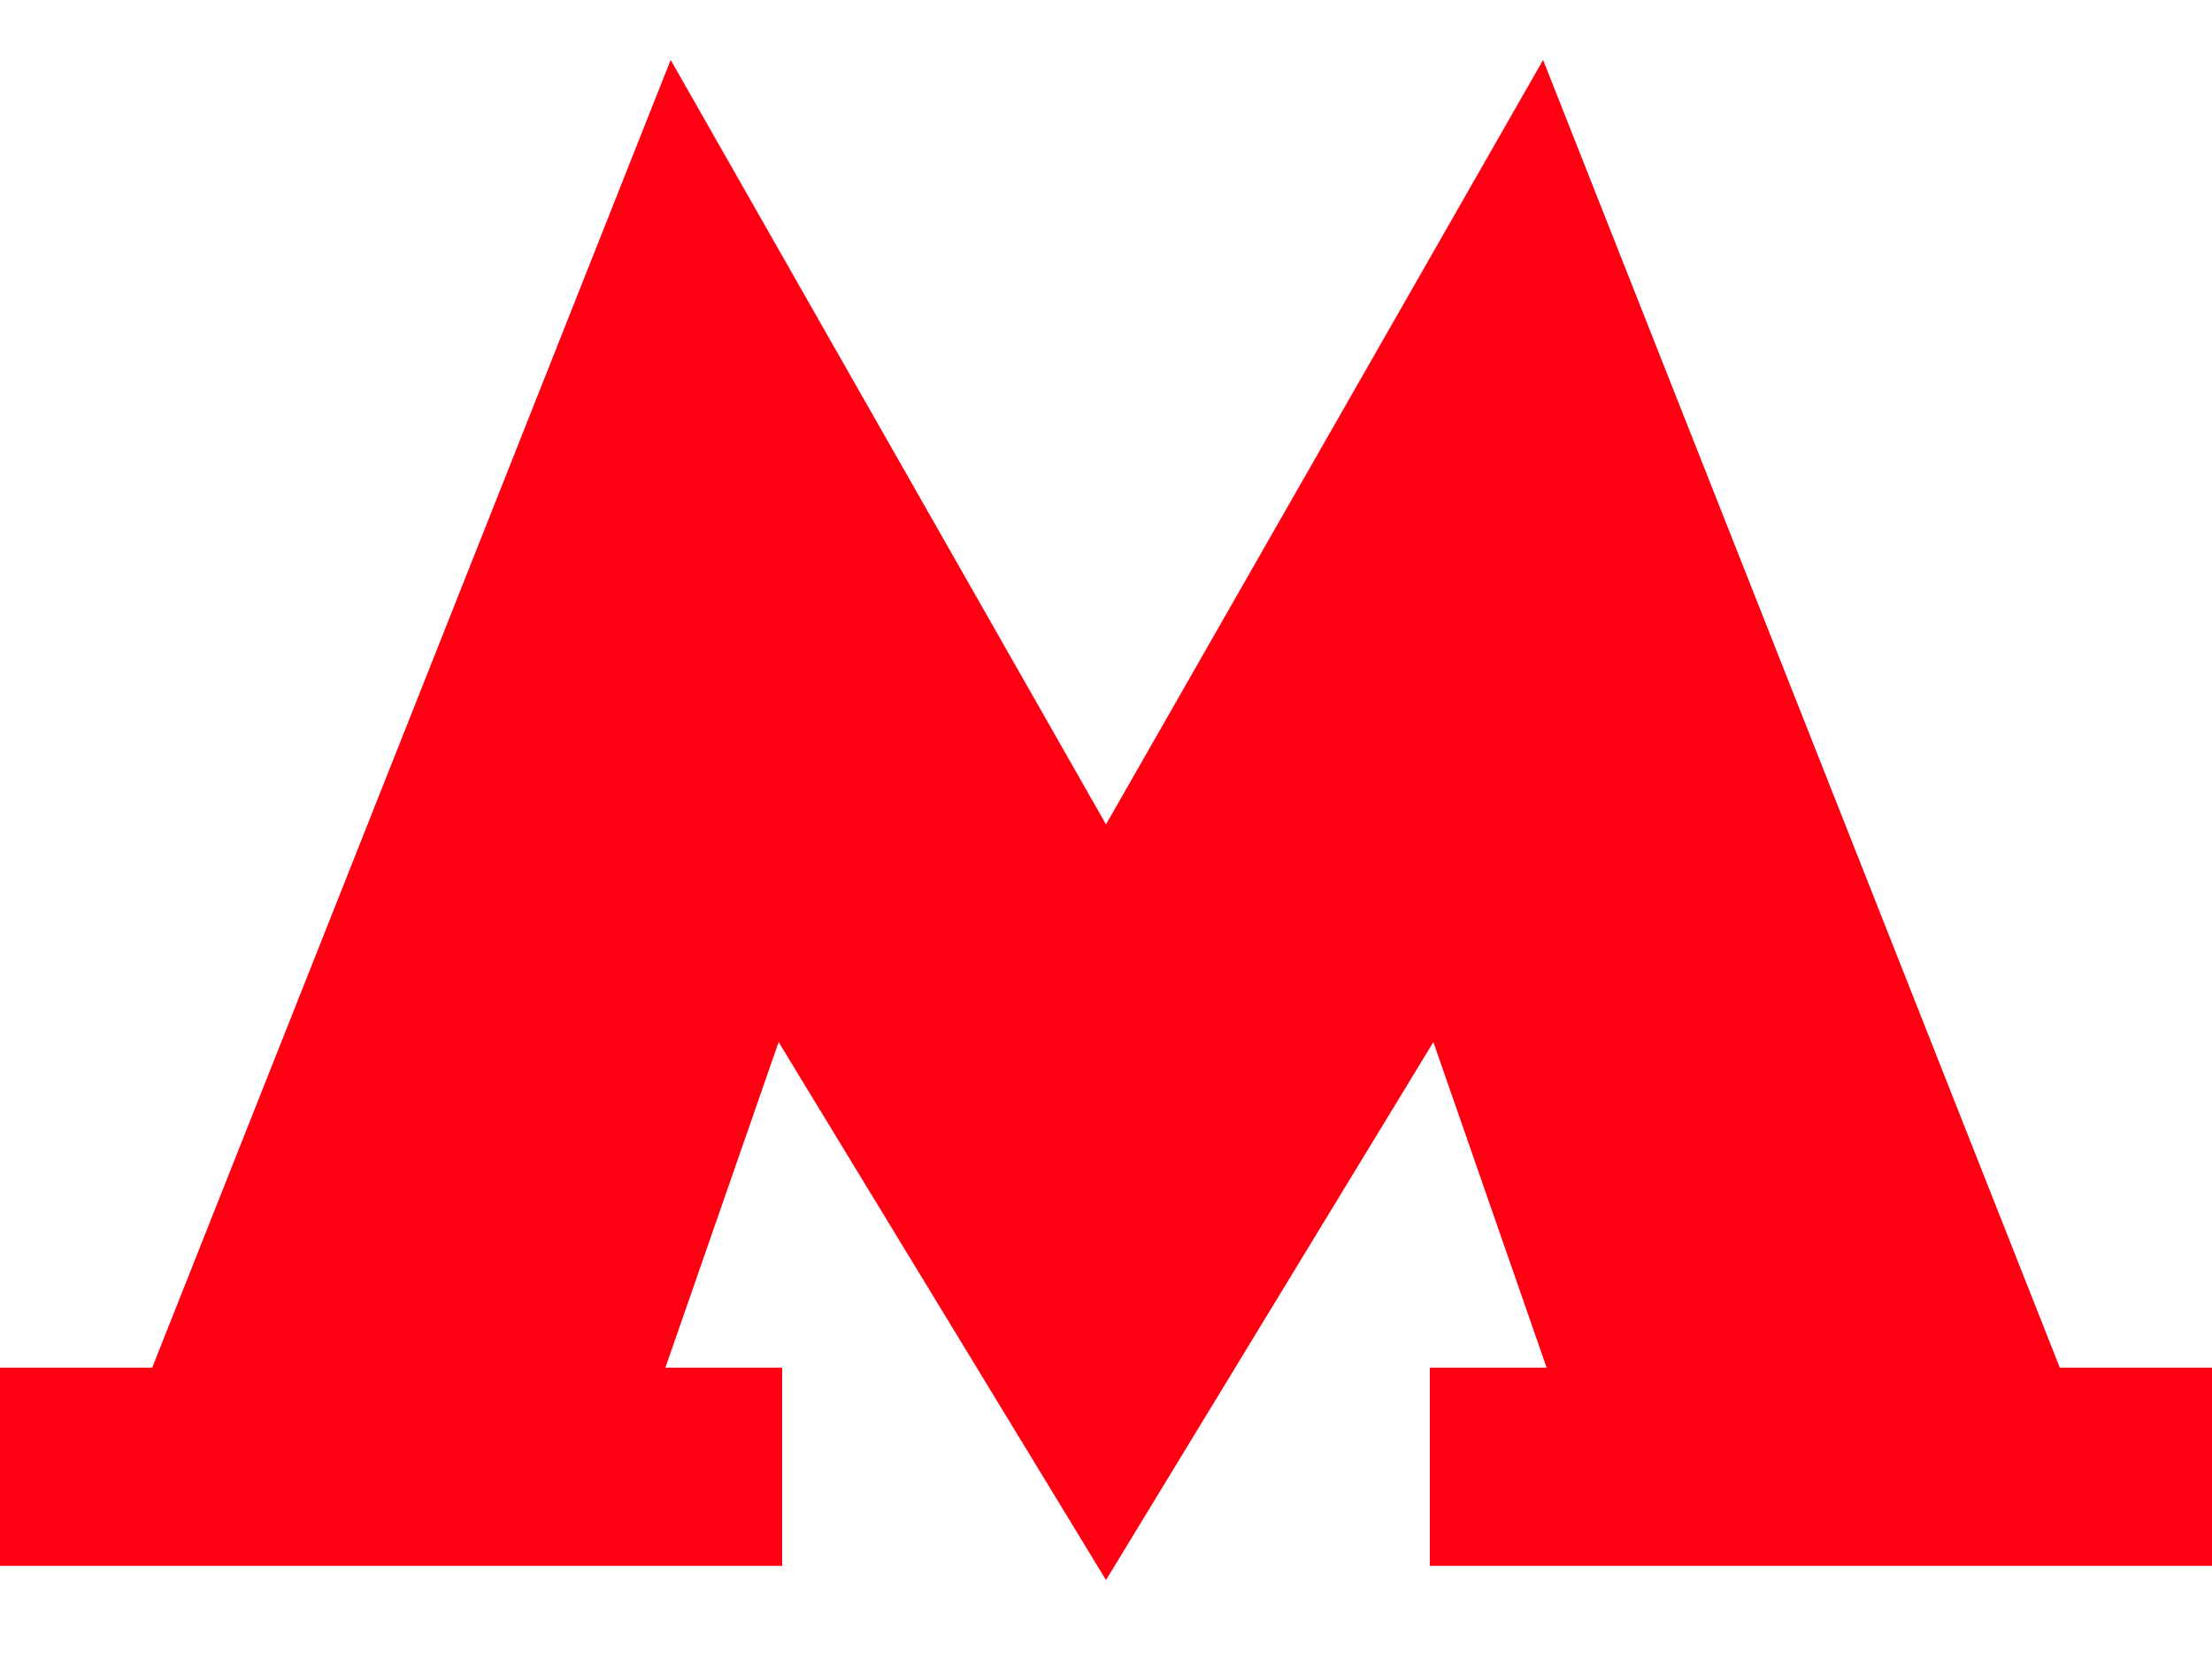 <svg xmlns="http://www.w3.org/2000/svg" width="20" height="15" viewBox="0 0 20 15">
    <path fill="#FF0013" fill-rule="nonzero" d="M18.624 12.366L13.952.542 10 7.454 6.064.542 1.376 12.366H0v1.792h7.072v-1.792H6.016L7.04 9.422 10 14.286l2.96-4.864 1.024 2.944h-1.056v1.792H20v-1.792z"/>
</svg>
